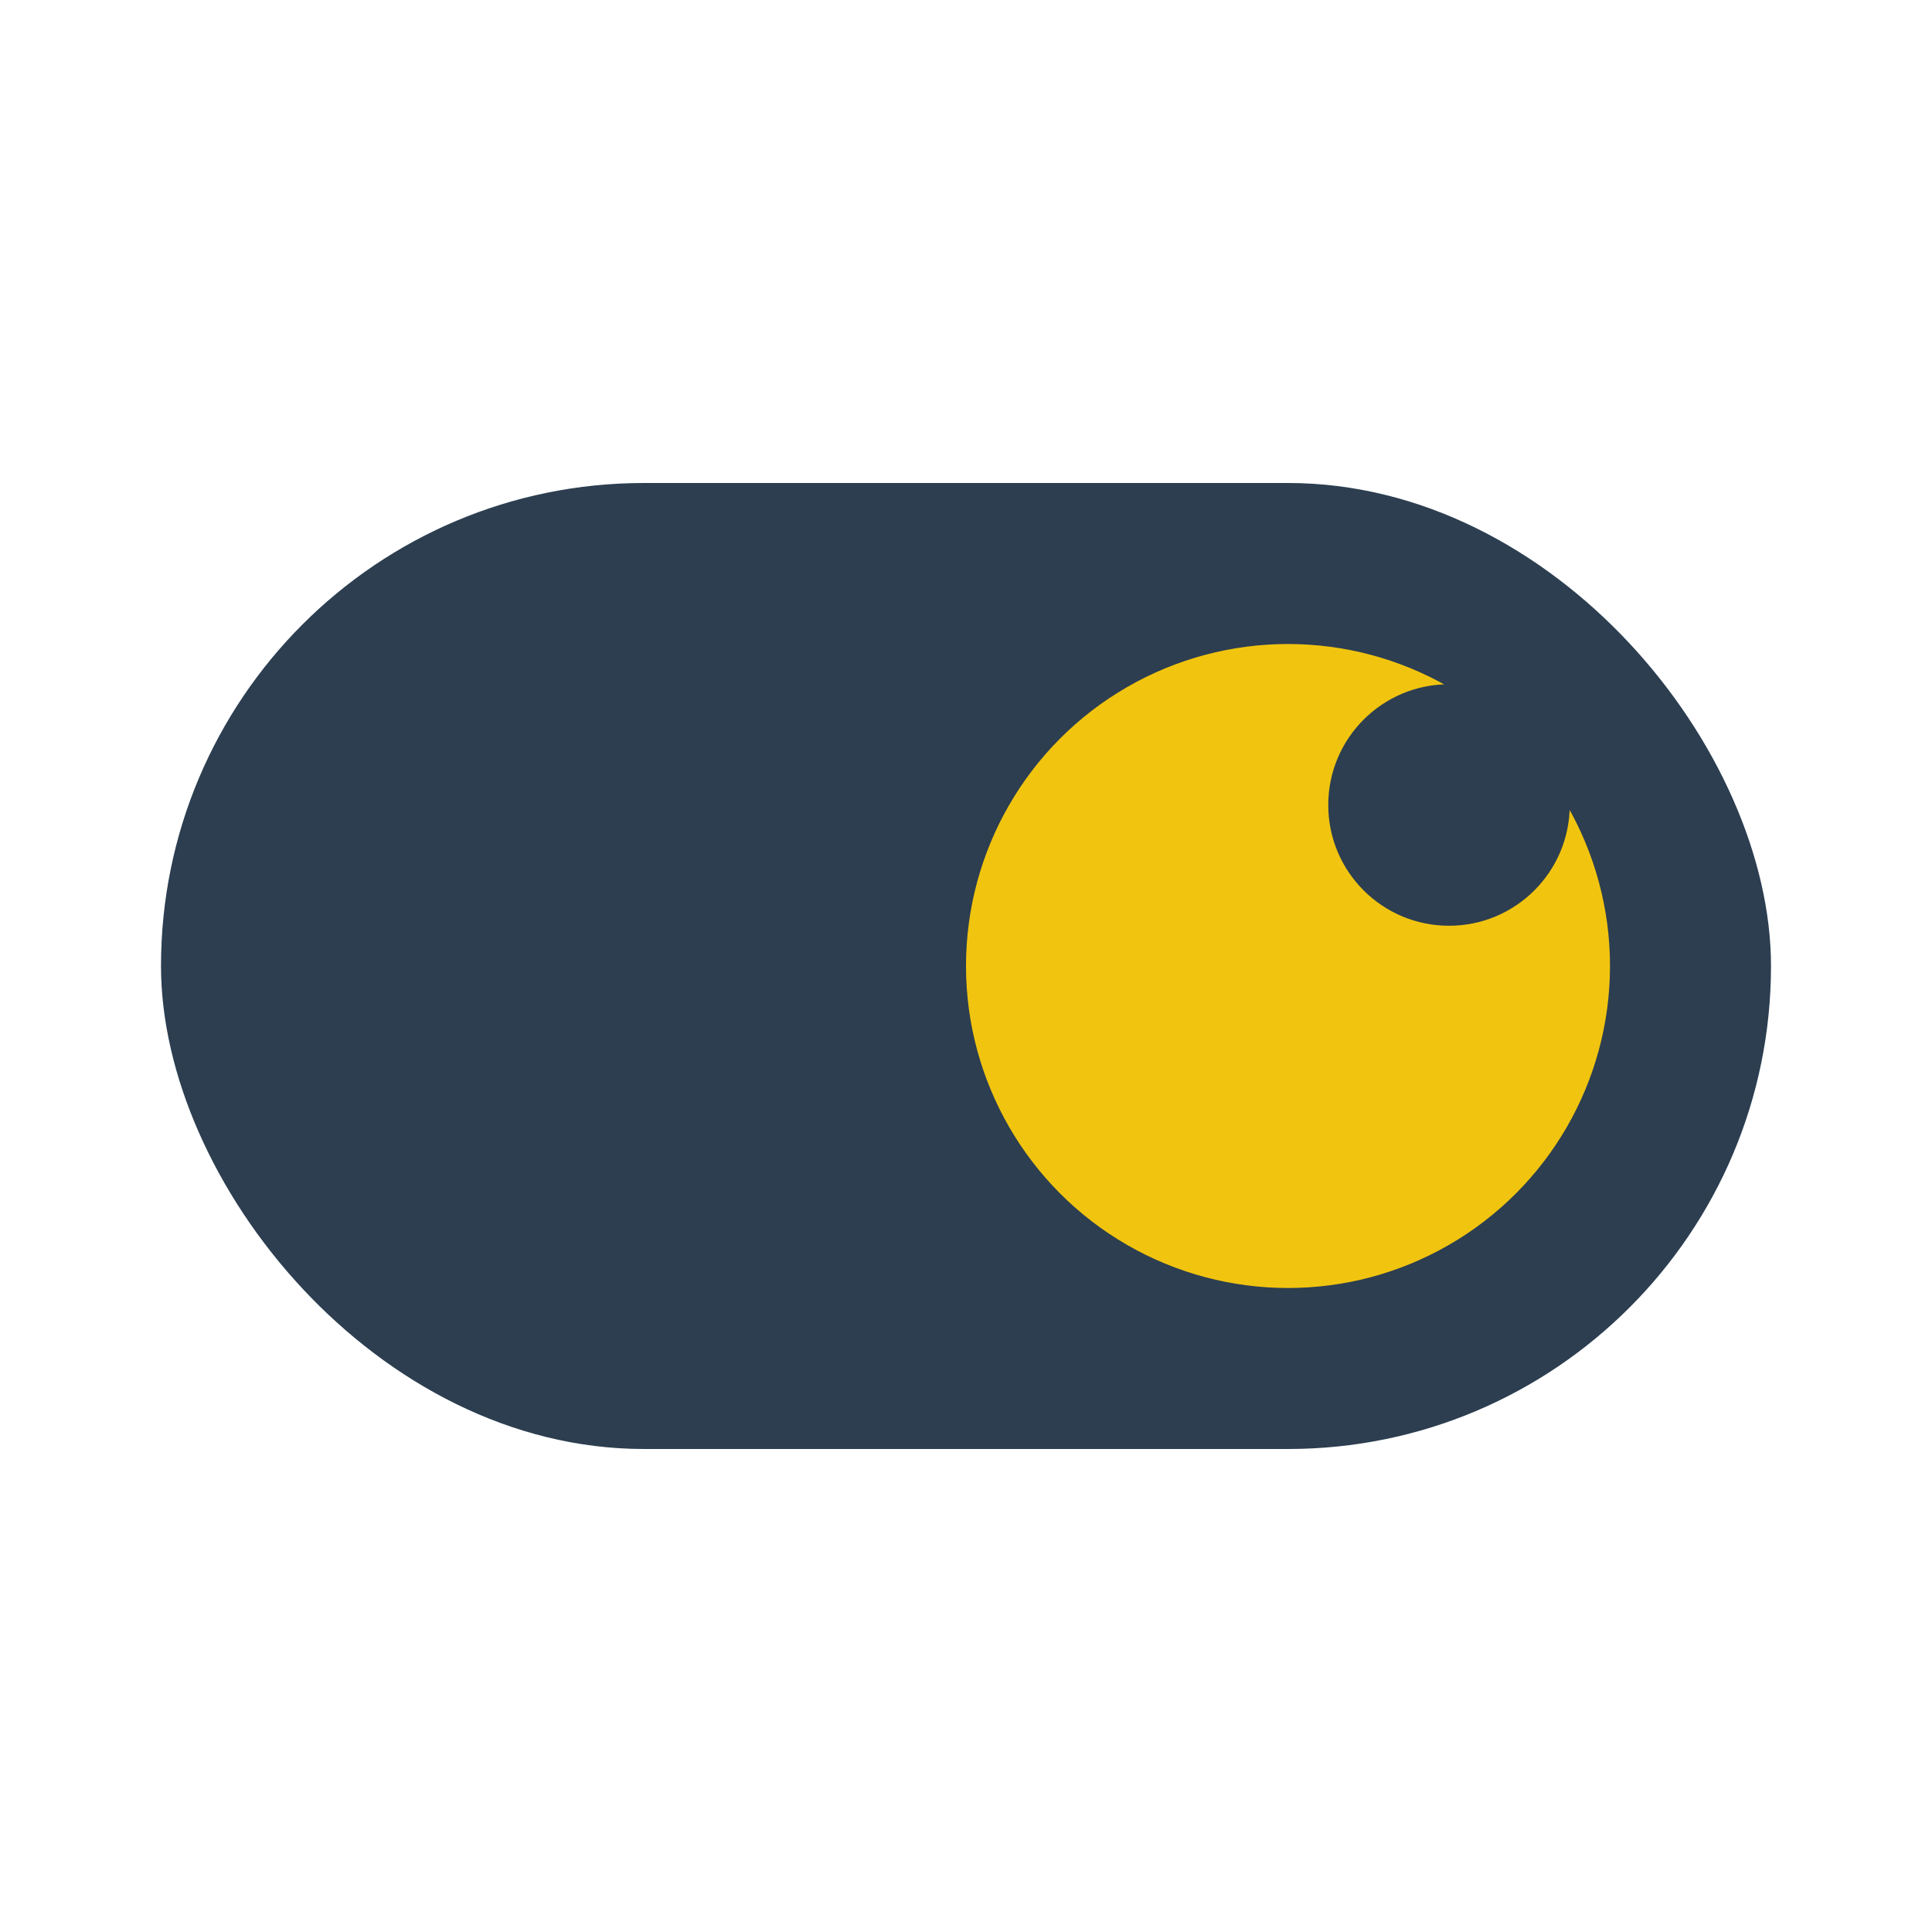 <svg width="48" height="48" viewBox="0 0 24 24" xmlns="http://www.w3.org/2000/svg">
  <rect x="2" y="6" width="20" height="12" rx="6" fill="#2c3e50"/>
  <circle cx="16" cy="12" r="4" fill="#f1c40f"/>
  <circle cx="18" cy="10" r="1.5" fill="#2c3e50"/>
</svg>
